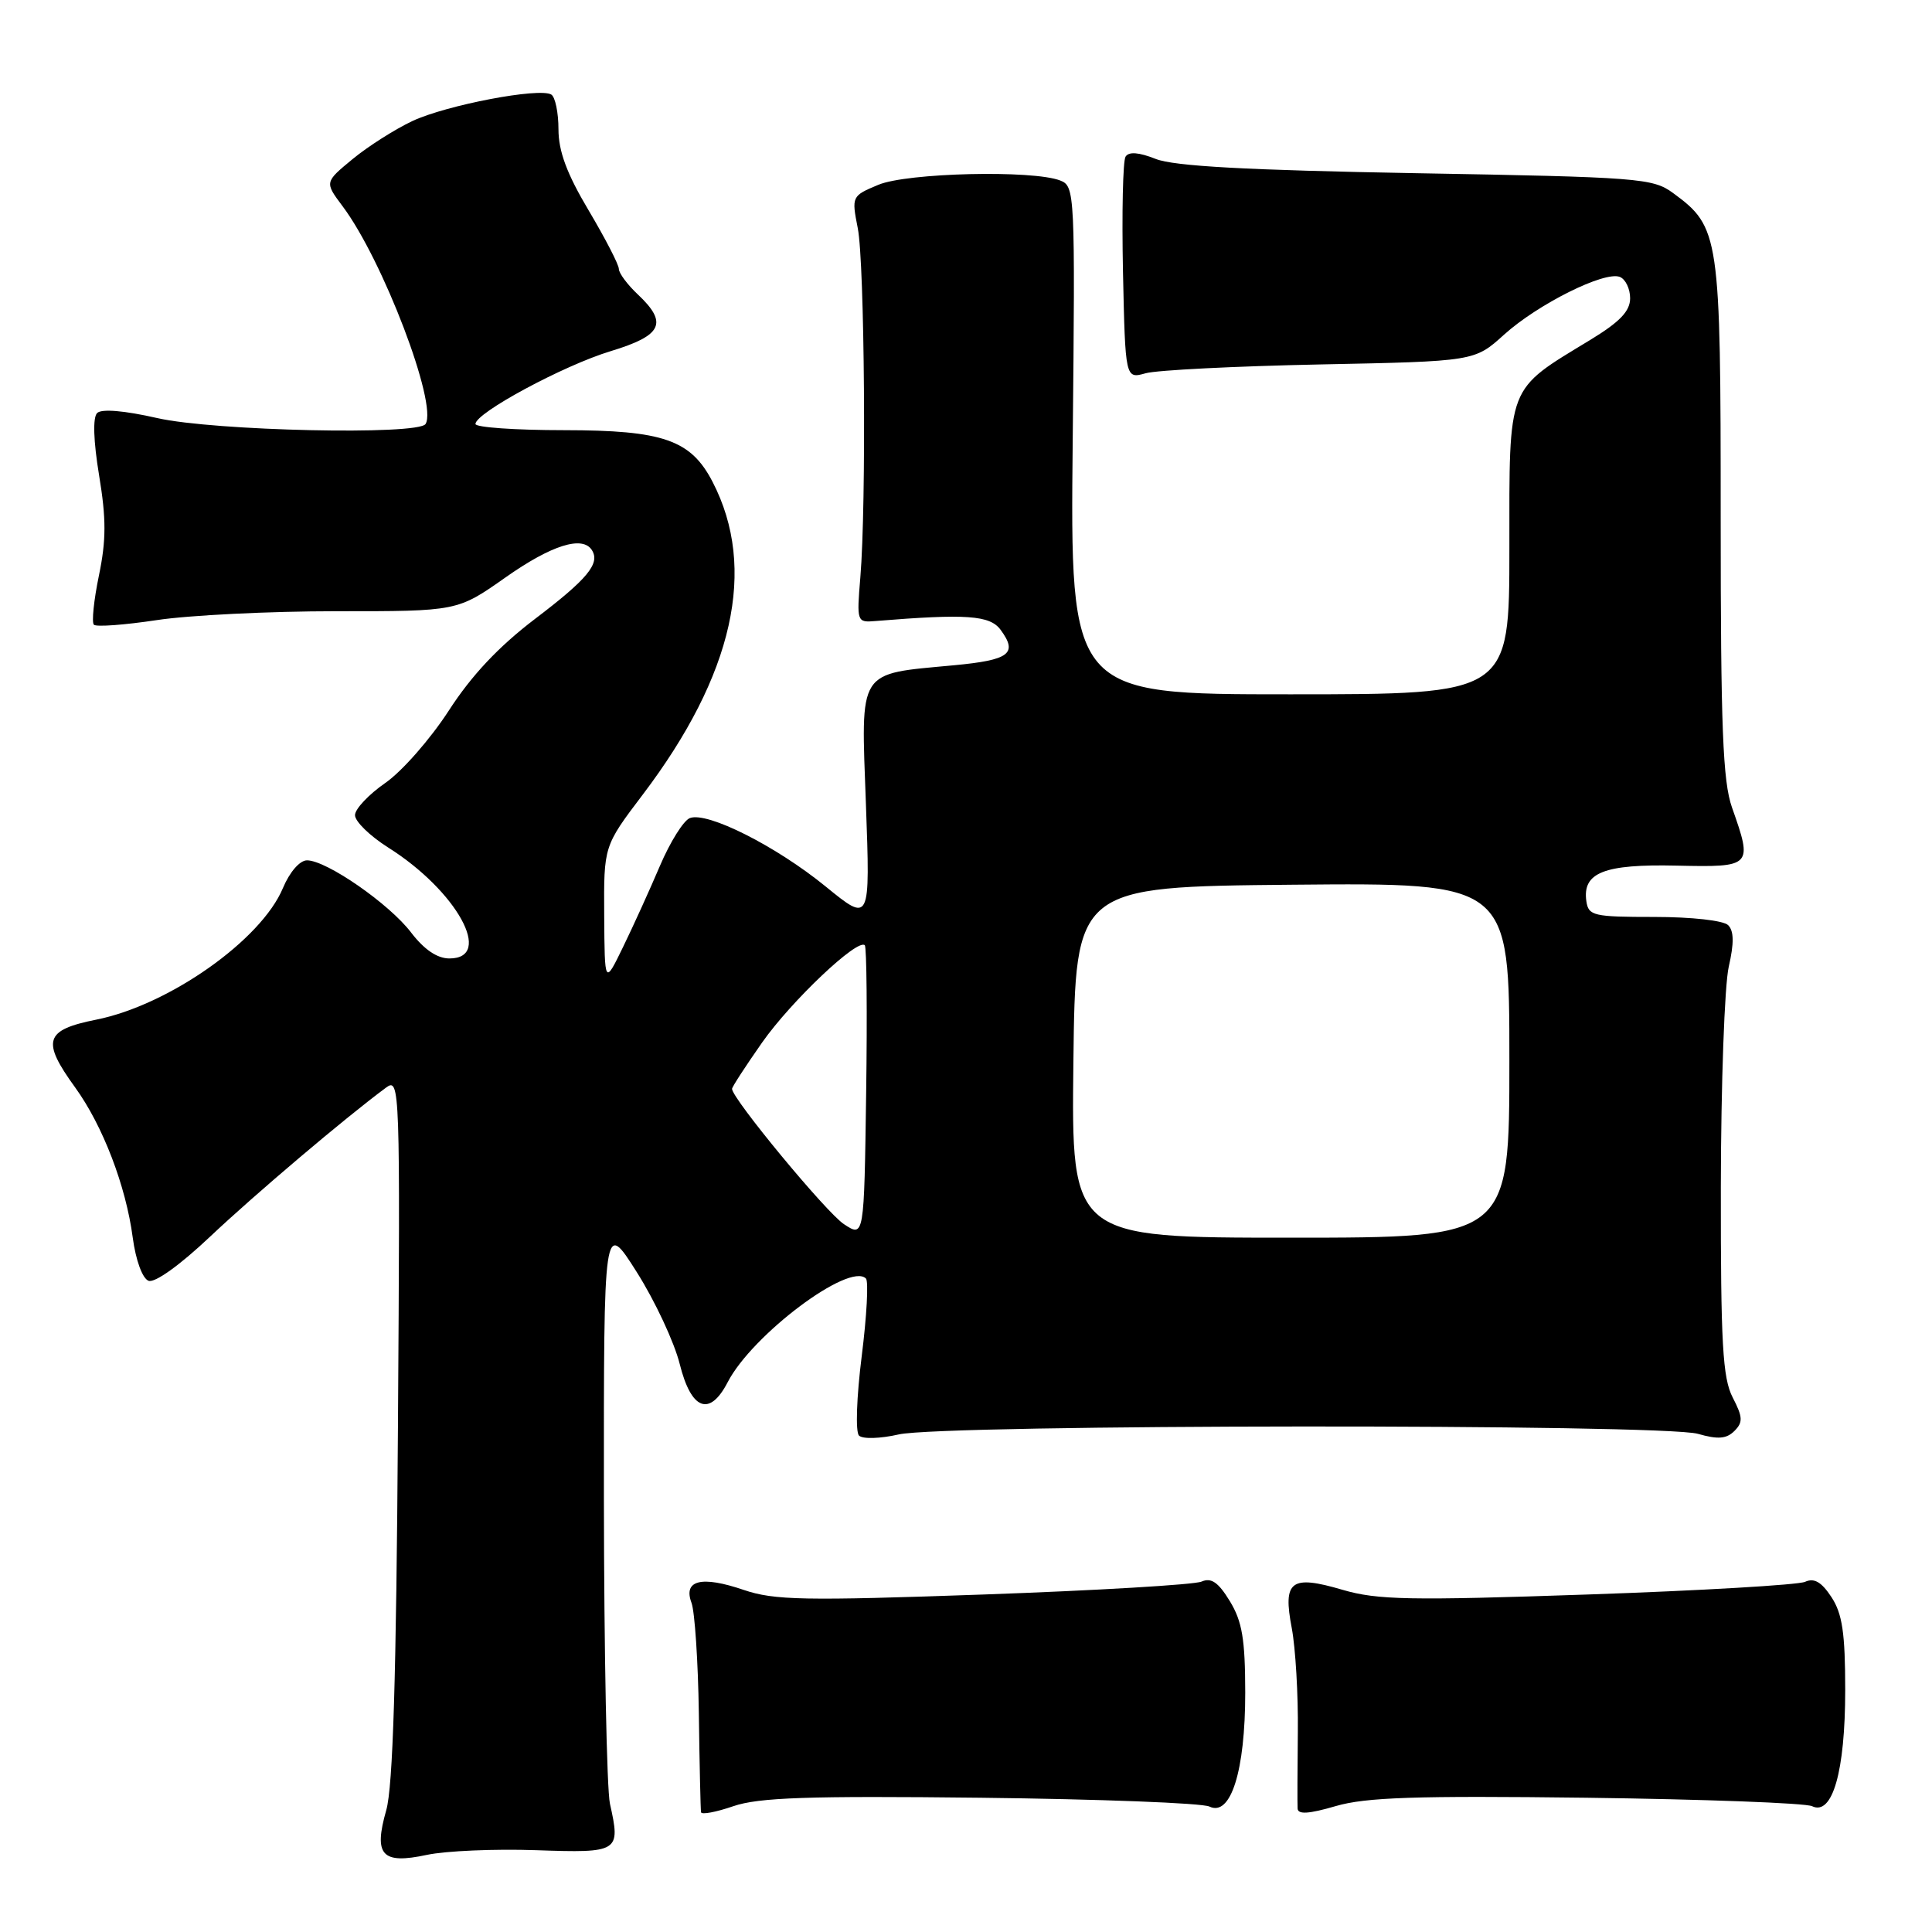 <?xml version="1.0" encoding="UTF-8" standalone="no"?>
<!DOCTYPE svg PUBLIC "-//W3C//DTD SVG 1.1//EN" "http://www.w3.org/Graphics/SVG/1.1/DTD/svg11.dtd" >
<svg xmlns="http://www.w3.org/2000/svg" xmlns:xlink="http://www.w3.org/1999/xlink" version="1.1" viewBox="0 0 256 256">
 <g >
 <path fill="currentColor"
d=" M 71.03 245.16 C 82.05 245.54 82.25 245.41 80.82 239.00 C 80.40 237.07 80.04 218.88 80.02 198.57 C 80.00 161.65 80.00 161.65 84.38 168.57 C 86.79 172.38 89.35 177.86 90.07 180.75 C 91.59 186.84 94.03 187.77 96.42 183.15 C 99.68 176.85 112.54 167.21 114.74 169.41 C 115.10 169.77 114.85 174.40 114.18 179.71 C 113.50 185.11 113.34 189.74 113.82 190.22 C 114.30 190.70 116.63 190.63 119.09 190.07 C 124.95 188.71 220.29 188.65 224.98 189.99 C 227.63 190.75 228.76 190.66 229.81 189.62 C 230.97 188.46 230.94 187.78 229.59 185.17 C 228.26 182.60 228.00 178.05 228.02 157.30 C 228.04 143.66 228.51 130.52 229.07 128.09 C 229.78 124.98 229.76 123.36 228.99 122.59 C 228.37 121.97 224.15 121.50 219.20 121.50 C 211.14 121.50 210.48 121.35 210.20 119.41 C 209.66 115.62 212.54 114.48 222.16 114.70 C 232.18 114.92 232.26 114.83 229.50 107.00 C 228.28 103.54 228.00 96.40 228.00 68.62 C 228.00 31.07 227.86 30.11 221.68 25.57 C 219.01 23.61 217.17 23.47 187.68 22.95 C 165.18 22.55 155.56 22.02 153.14 21.06 C 150.89 20.17 149.57 20.07 149.14 20.76 C 148.79 21.33 148.64 28.19 148.80 36.00 C 149.11 50.21 149.11 50.21 151.80 49.46 C 153.29 49.04 163.70 48.52 174.94 48.29 C 195.39 47.88 195.39 47.88 199.30 44.34 C 203.78 40.30 212.58 35.90 214.63 36.69 C 215.38 36.98 216.00 38.25 216.00 39.52 C 216.00 41.23 214.64 42.65 210.75 45.02 C 199.57 51.82 200.00 50.71 200.00 72.69 C 200.00 92.00 200.00 92.00 170.90 92.00 C 141.80 92.00 141.80 92.00 142.14 58.35 C 142.47 25.53 142.43 24.67 140.49 23.92 C 136.86 22.50 120.19 22.89 116.38 24.49 C 112.86 25.96 112.83 26.02 113.66 30.24 C 114.57 34.87 114.81 66.81 114.00 76.50 C 113.51 82.41 113.54 82.50 116.00 82.29 C 128.06 81.31 131.17 81.52 132.59 83.46 C 134.90 86.60 133.77 87.46 126.42 88.15 C 113.50 89.37 114.08 88.45 114.74 106.58 C 115.31 122.28 115.31 122.28 109.41 117.47 C 102.82 112.10 93.71 107.51 91.41 108.40 C 90.58 108.71 88.79 111.57 87.44 114.74 C 86.09 117.91 83.89 122.75 82.55 125.50 C 80.12 130.50 80.12 130.50 80.06 121.30 C 80.00 112.11 80.00 112.11 85.16 105.30 C 97.20 89.43 100.36 75.32 94.42 63.85 C 91.54 58.28 87.88 57.01 74.75 57.00 C 68.29 57.00 63.00 56.63 63.00 56.18 C 63.00 54.71 74.70 48.41 80.92 46.53 C 87.77 44.45 88.55 42.81 84.50 39.00 C 83.13 37.71 82.00 36.19 82.00 35.63 C 82.00 35.07 80.20 31.59 78.00 27.88 C 75.11 23.03 74.00 20.03 74.00 17.13 C 74.00 14.93 73.57 12.85 73.05 12.53 C 71.49 11.57 59.16 13.92 54.64 16.04 C 52.33 17.13 48.77 19.39 46.72 21.08 C 43.01 24.14 43.01 24.14 45.39 27.32 C 50.72 34.42 58.01 53.56 56.39 56.18 C 55.45 57.70 28.35 57.10 20.85 55.40 C 16.46 54.40 13.45 54.15 12.87 54.73 C 12.28 55.32 12.38 58.43 13.13 62.98 C 14.08 68.72 14.08 71.56 13.11 76.25 C 12.43 79.53 12.13 82.47 12.44 82.78 C 12.76 83.09 16.50 82.81 20.76 82.17 C 25.01 81.52 35.72 80.99 44.55 80.99 C 60.61 81.00 60.61 81.00 67.00 76.50 C 73.08 72.22 77.21 70.92 78.44 72.91 C 79.54 74.68 77.83 76.74 70.89 82.01 C 66.07 85.68 62.49 89.48 59.46 94.17 C 57.04 97.91 53.26 102.22 51.06 103.74 C 48.87 105.26 47.06 107.17 47.04 108.00 C 47.02 108.83 49.00 110.76 51.45 112.31 C 60.53 118.04 65.47 127.00 59.55 127.00 C 57.93 127.00 56.21 125.83 54.47 123.56 C 51.58 119.76 43.26 114.00 40.68 114.00 C 39.72 114.00 38.38 115.55 37.49 117.67 C 34.62 124.56 22.37 133.19 12.75 135.11 C 5.91 136.48 5.47 137.90 9.97 144.11 C 13.62 149.16 16.69 157.15 17.59 164.00 C 17.99 166.99 18.87 169.40 19.68 169.71 C 20.51 170.03 23.84 167.64 27.83 163.87 C 33.78 158.25 45.81 148.06 51.16 144.11 C 52.99 142.76 53.03 143.88 52.73 189.11 C 52.51 222.21 52.07 236.75 51.18 239.86 C 49.48 245.84 50.59 247.06 56.57 245.78 C 59.06 245.25 65.57 244.97 71.03 245.16 Z  M 129.92 238.21 C 145.64 238.39 159.29 238.91 160.26 239.38 C 163.09 240.74 165.00 234.66 165.00 224.28 C 164.99 217.21 164.60 214.85 162.96 212.16 C 161.43 209.65 160.49 209.01 159.21 209.57 C 158.27 209.98 145.27 210.75 130.33 211.28 C 106.53 212.12 102.59 212.05 98.54 210.67 C 92.94 208.76 90.50 209.37 91.63 212.39 C 92.06 213.55 92.50 220.12 92.60 227.00 C 92.69 233.88 92.83 239.78 92.89 240.13 C 92.95 240.48 94.88 240.12 97.17 239.33 C 100.52 238.18 107.03 237.95 129.92 238.21 Z  M 210.23 238.21 C 225.78 238.41 239.22 238.91 240.11 239.33 C 242.81 240.63 244.50 234.73 244.50 223.95 C 244.50 216.40 244.12 213.83 242.68 211.63 C 241.36 209.62 240.39 209.05 239.18 209.60 C 238.25 210.01 225.29 210.77 210.36 211.28 C 186.84 212.09 182.51 212.01 177.90 210.66 C 171.03 208.64 169.96 209.45 171.17 215.76 C 171.66 218.37 172.03 224.55 171.97 229.50 C 171.92 234.45 171.90 239.01 171.94 239.64 C 171.98 240.45 173.42 240.36 176.98 239.32 C 180.97 238.15 187.59 237.93 210.23 238.21 Z  M 111.83 162.21 C 109.51 160.70 97.00 145.56 97.00 144.28 C 97.00 144.02 98.80 141.26 100.99 138.13 C 104.84 132.65 113.64 124.31 114.59 125.25 C 114.84 125.50 114.92 134.32 114.77 144.84 C 114.50 163.97 114.50 163.97 111.83 162.21 Z  M 142.23 140.75 C 142.50 117.50 142.50 117.50 171.25 117.23 C 200.00 116.97 200.00 116.97 200.00 140.48 C 200.00 164.00 200.00 164.00 170.98 164.00 C 141.96 164.00 141.96 164.00 142.23 140.75 Z "/>
</g>
</svg>